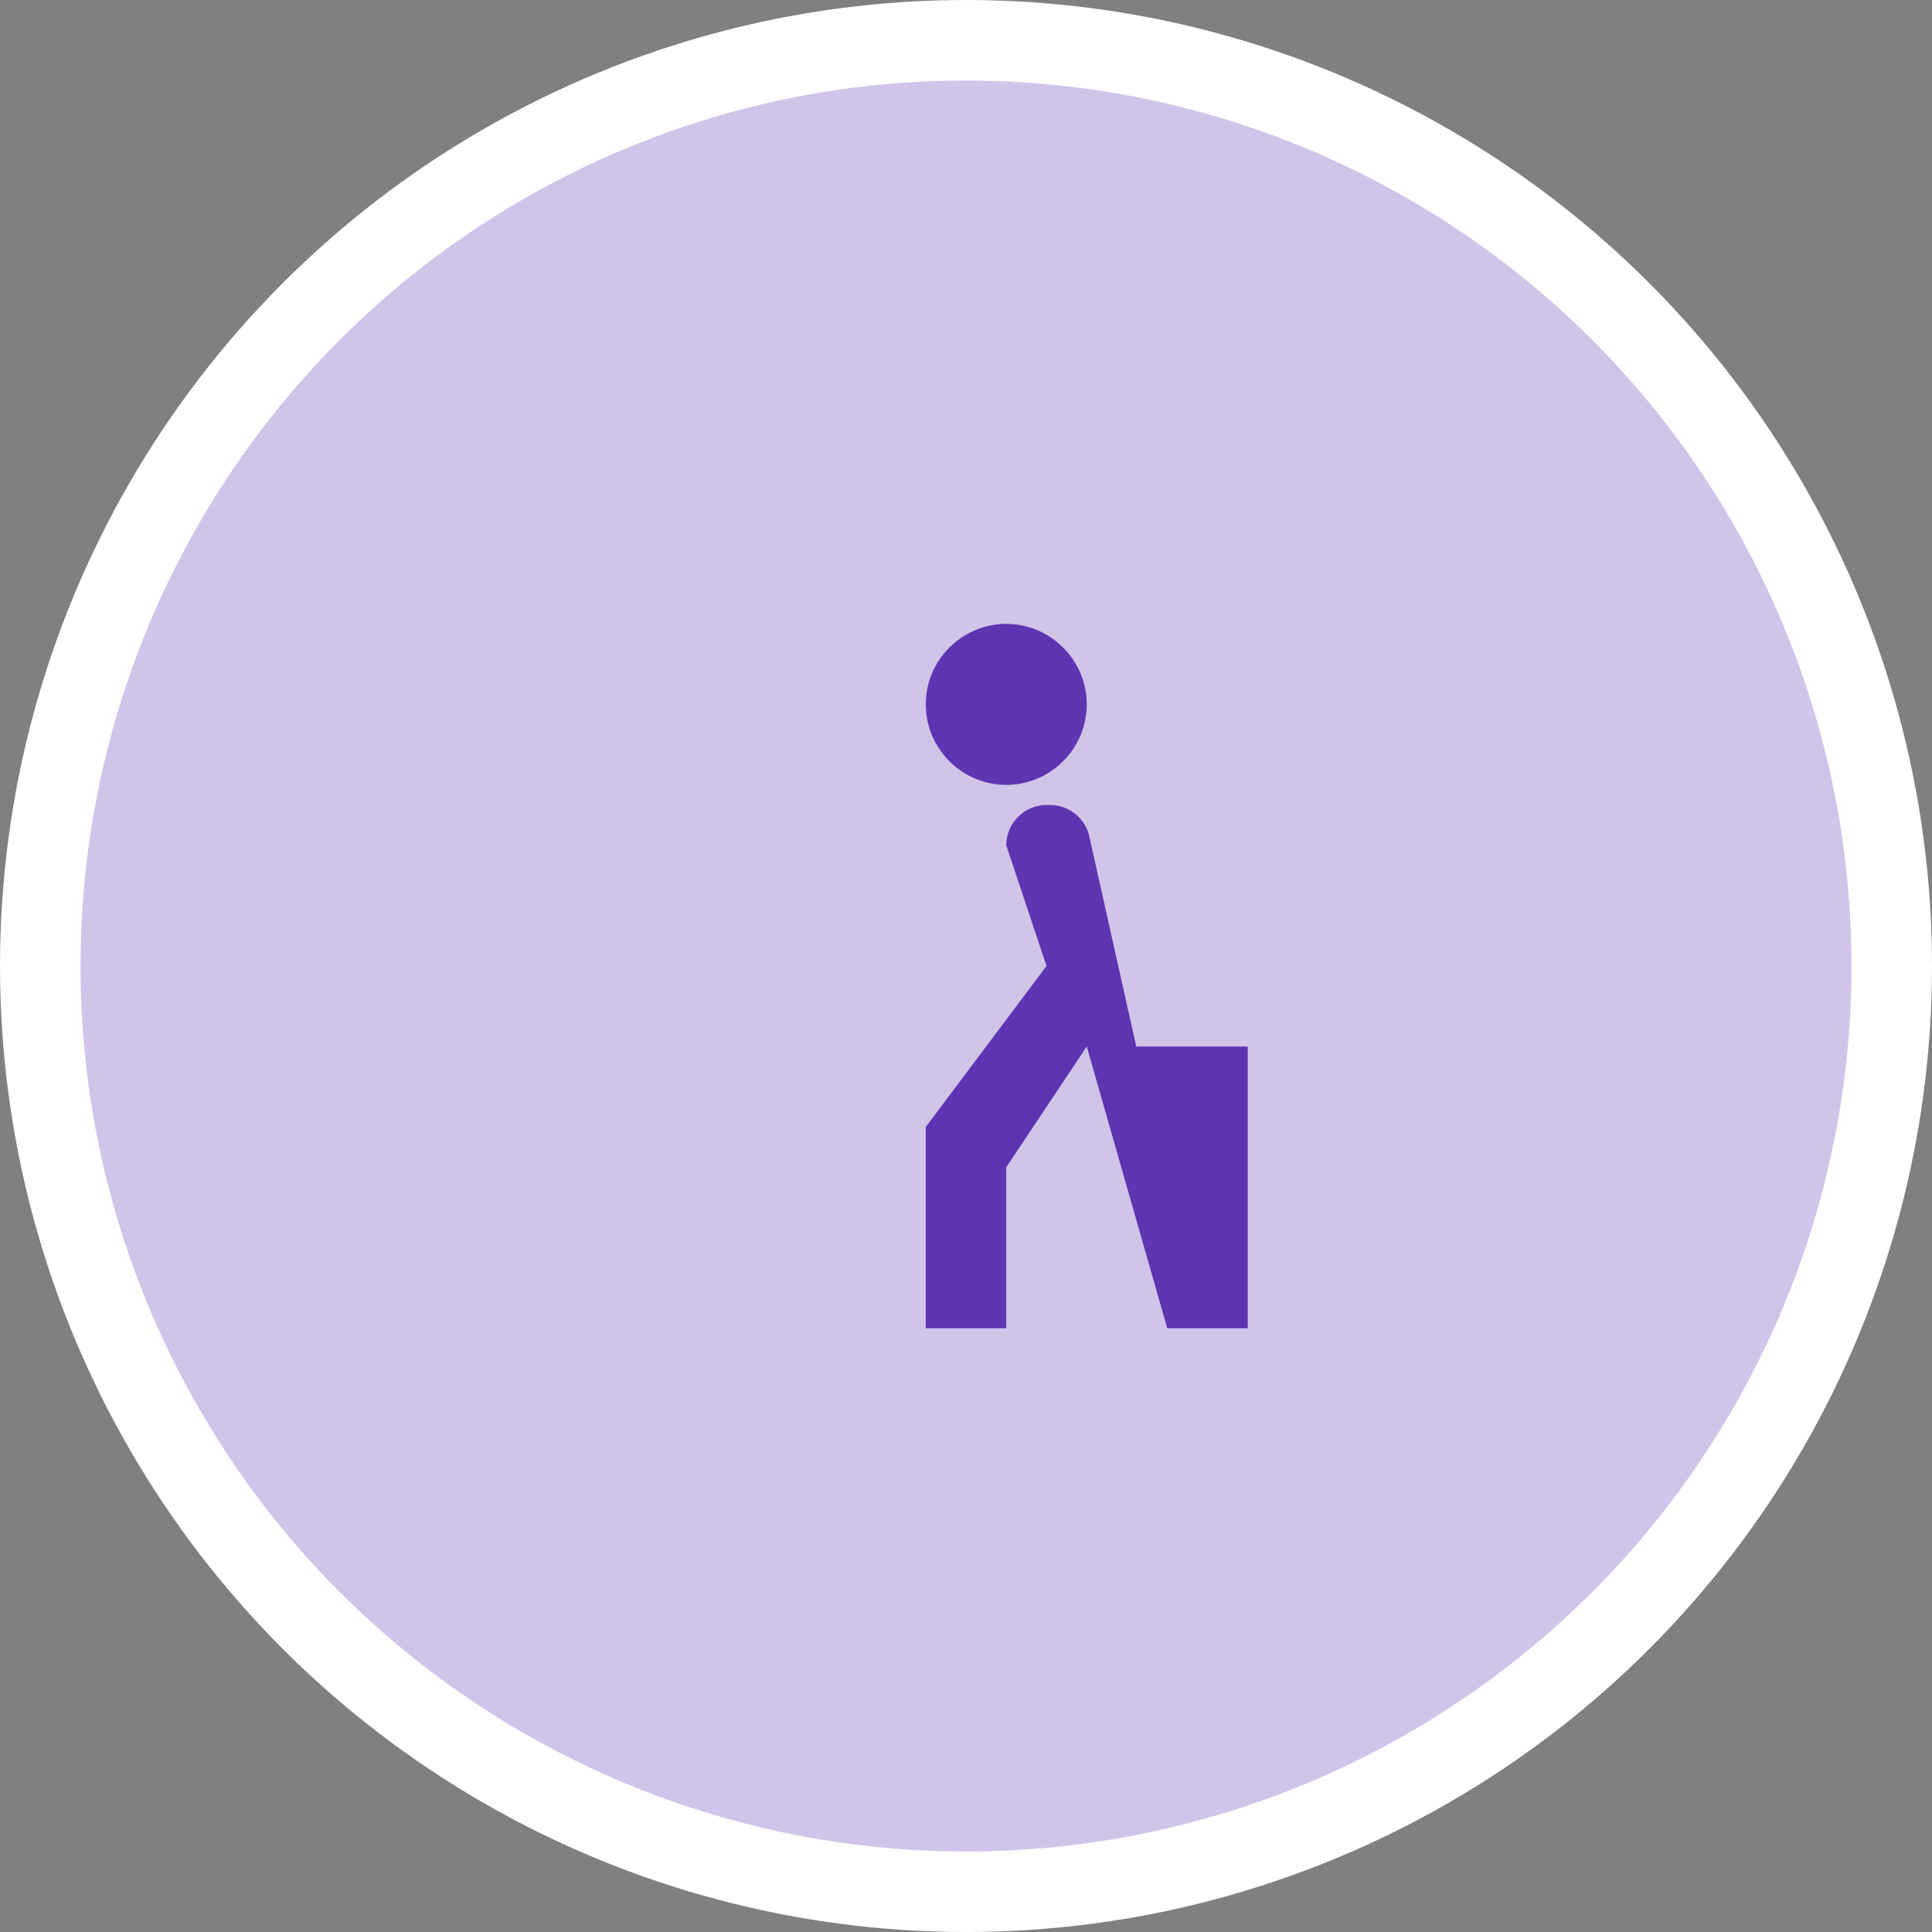 <svg xmlns="http://www.w3.org/2000/svg" viewBox="0 0 48 48" width="48px" height="48px">
  <rect x="0" y="0" width="48" height="48" fill="#808080" stroke="none"/>
  <circle cx="24" cy="24" r="24" fill="white"></circle>
  <circle cx="24" cy="24" r="22" fill="#D1C4E9"></circle>
  <g transform="translate(12,12)">
    <path fill="#5E35B1" d="M13 3.5c1.1 0 2 .9 2 2s-.9 2-2 2-2-.9-2-2 .9-2 2-2zM19 21h-2l-2-7-2 3v4H11v-5l3-4-1-3c0-.55.45-1 1-1h.09c.44 0 .83.29.96.72L16.23 14H19v7z"></path>
  </g>
</svg>

